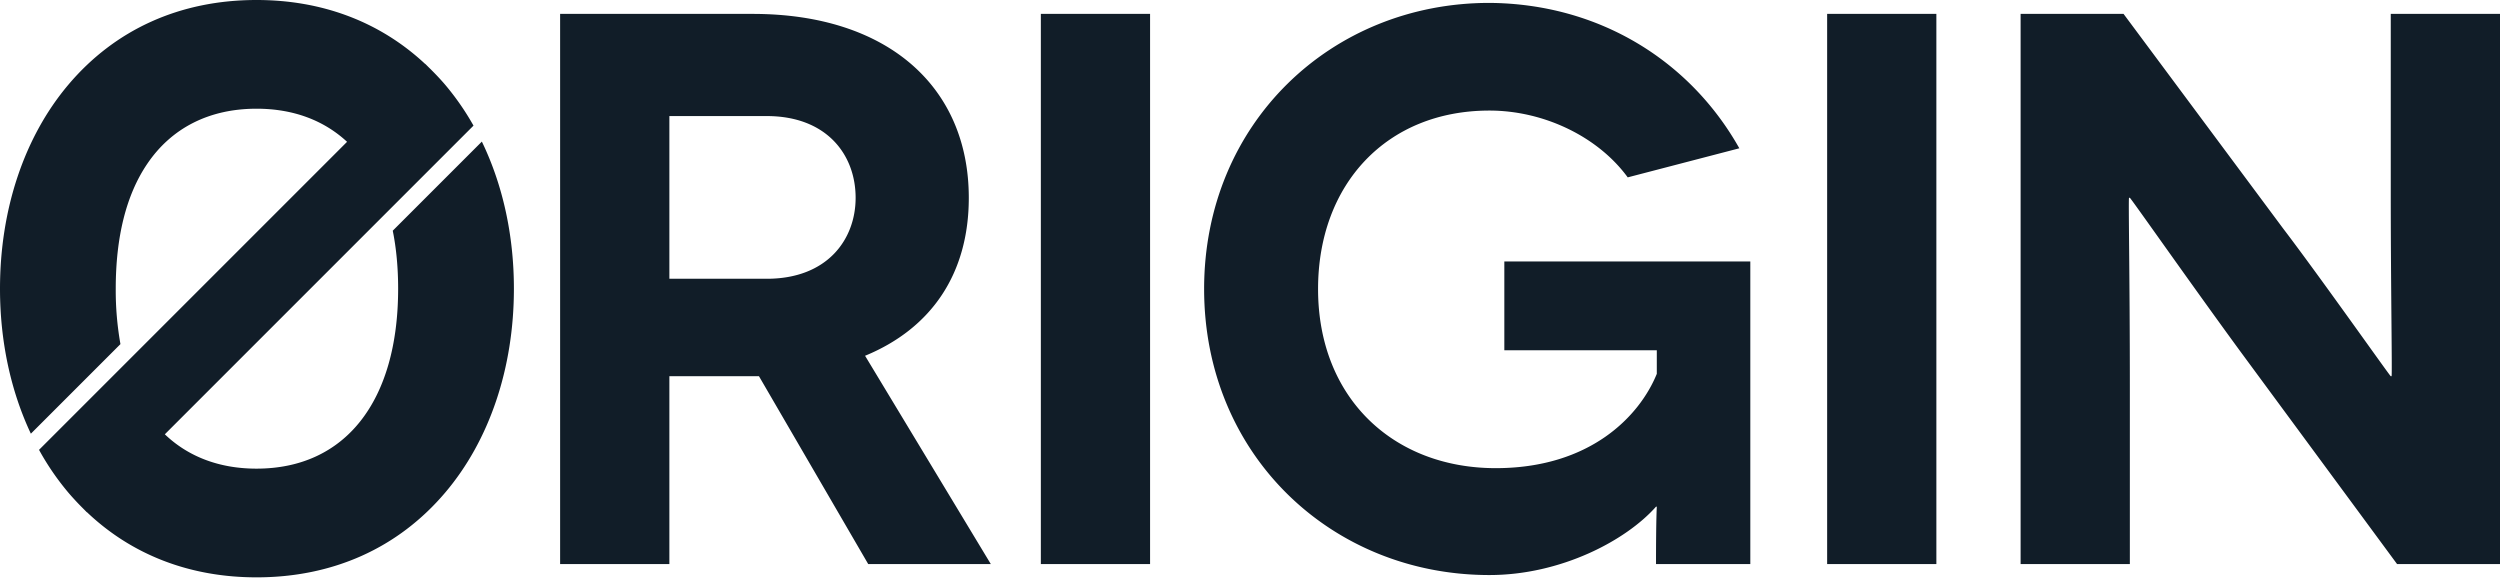 <svg xmlns="http://www.w3.org/2000/svg" width="168" height="39" viewBox="0 0 168 39">
    <path fill="#111D28" fill-rule="evenodd" d="M32.38 9.516l-5.987 5.987c.24 1.186.362 2.489.362 3.896 0 7.573-3.556 12.094-9.515 12.094-2.485 0-4.582-.795-6.163-2.308L31.819 8.442a17.62 17.62 0 0 0-1.903-2.745c-.3-.353-.615-.684-.936-1.005l.002-.001c-.043-.043-.087-.082-.129-.124-.096-.093-.189-.191-.286-.282l-.005.005C25.55 1.482 21.678 0 17.24 0 12.111 0 7.737 1.97 4.59 5.697 1.63 9.202 0 14.07 0 19.4c0 3.541.723 6.875 2.074 9.744l6.02-6.02a20.643 20.643 0 0 1-.316-3.724c0-3.485.708-6.304 2.108-8.377 1.641-2.432 4.184-3.718 7.354-3.718 2.468 0 4.522.779 6.083 2.225l-20.7 20.7A17.632 17.632 0 0 0 4.59 33.1c.148.176.301.344.456.512h-.001l.004.004c.178.193.36.38.544.563.023.024.046.048.07.07.058.058.114.12.174.176l.006-.006c3.014 2.867 6.916 4.379 11.398 4.379 5.132 0 9.515-1.97 12.676-5.696 2.978-3.51 4.617-8.376 4.617-13.702 0-3.597-.75-6.982-2.153-9.883zM168 .934v36.97h-6.918l-10.51-14.26c-3.327-4.542-7.394-10.352-7.446-10.352h-.054c-.053 0 .054 5.334.054 12.675v11.937h-7.341V.934h6.918l10.721 14.418c2.535 3.327 7.182 9.929 7.235 9.929h.053c.053 0-.053-6.02-.053-12.253V.934H168zm-45.216 36.97h7.34V.934h-7.34v36.97zm-11.5-3.856c-2.007 2.27-6.39 4.595-11.196 4.595-10.615 0-19.171-8.08-19.171-19.224S89.473.195 100.088.195c7.341.053 13.467 3.856 16.795 9.77l-7.5 1.954c-2.007-2.746-5.65-4.489-9.295-4.489-6.918 0-11.514 4.964-11.514 11.989 0 7.34 5.07 12.041 11.937 12.041 6.337 0 9.665-3.485 10.826-6.338v-1.584h-10.246V17.57h16.53v20.334h-6.337c0-3.064.053-3.803.053-3.856h-.053zm-41.34 3.856h7.341V.934h-7.34v36.97zM44.982 18.733h6.548c4.067 0 5.968-2.642 5.968-5.44 0-2.905-1.954-5.493-5.968-5.493h-6.548v10.933zm13.361 19.17l-7.34-12.622h-6.021v12.623H37.64V.934H50.58c9.083 0 14.523 4.912 14.523 12.358 0 5.07-2.483 8.767-6.971 10.616l8.45 13.996h-8.239z"/>
</svg>
